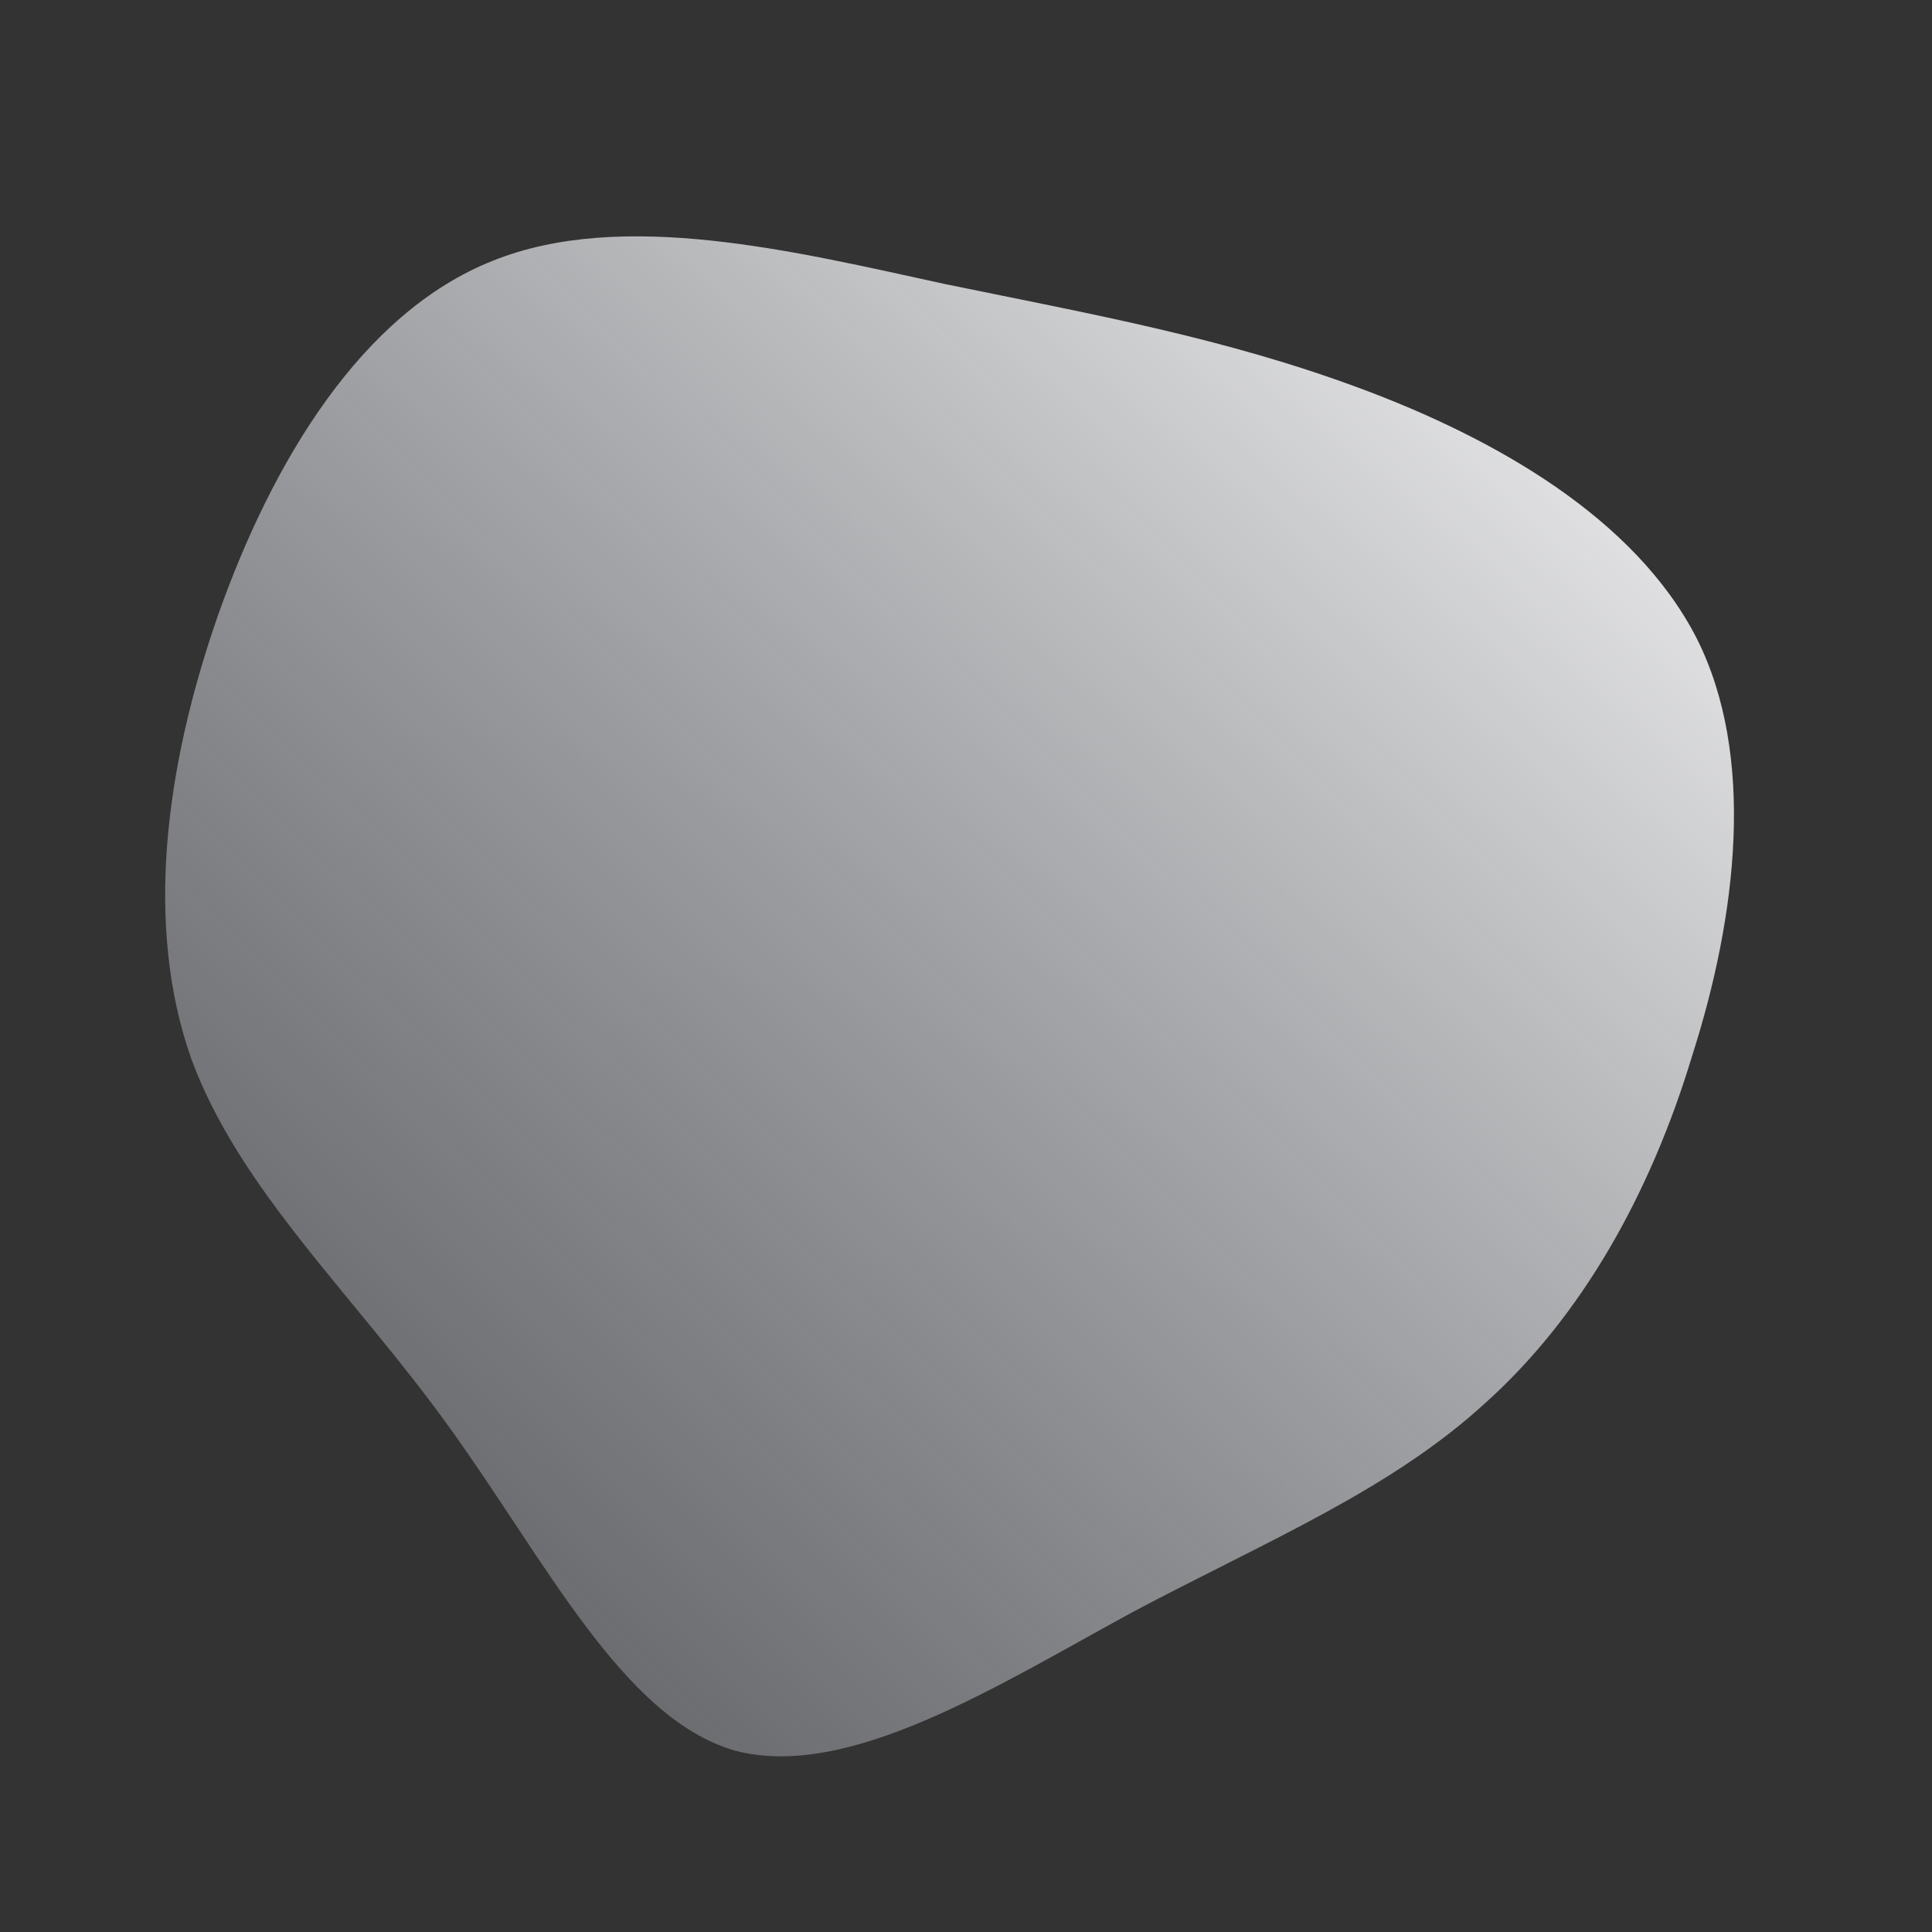 <!--?xml version="1.0" standalone="no"?-->
              <svg id="sw-js-blob-svg" viewBox="0 0 100 100" xmlns="http://www.w3.org/2000/svg" version="1.1">
                    <rect x="0" y="0" width="100" height="100" fill="#333333" stroke="none"/>
                    <defs> 
                        <linearGradient id="sw-gradient" x1="0" x2="1" y1="1" y2="0">
                            <stop id="stop1" stop-color="rgba(192, 195, 205, 0.23)" offset="0%"></stop>
                            <stop id="stop2" stop-color="rgba(255, 255, 255, 1)" offset="100%"></stop>
                        </linearGradient>
                    </defs>
                <path fill="url(#sw-gradient)" d="M20.4,-29.9C27.4,-27.3,34.6,-23.2,37.8,-17C40.9,-10.9,39.9,-2.6,37.6,4.6C35.4,11.9,31.8,18.2,26.9,22.6C22,27.1,15.7,29.7,8.7,33.4C1.7,37.2,-6.1,42.2,-12,40.6C-17.8,38.9,-21.8,30.7,-26.8,23.8C-31.7,17,-37.6,11.6,-40.1,4.8C-42.5,-2,-41.5,-10.2,-38.7,-18.2C-35.9,-26.1,-31.3,-33.8,-24.5,-36.5C-17.8,-39.2,-8.9,-37,-1.1,-35.3C6.7,-33.7,13.4,-32.5,20.4,-29.9Z" width="100%" height="100%" transform="translate(50 50)" stroke-width="0" style="transition: all 0.3s ease 0s;" stroke="url(#sw-gradient)"></path>
              </svg>